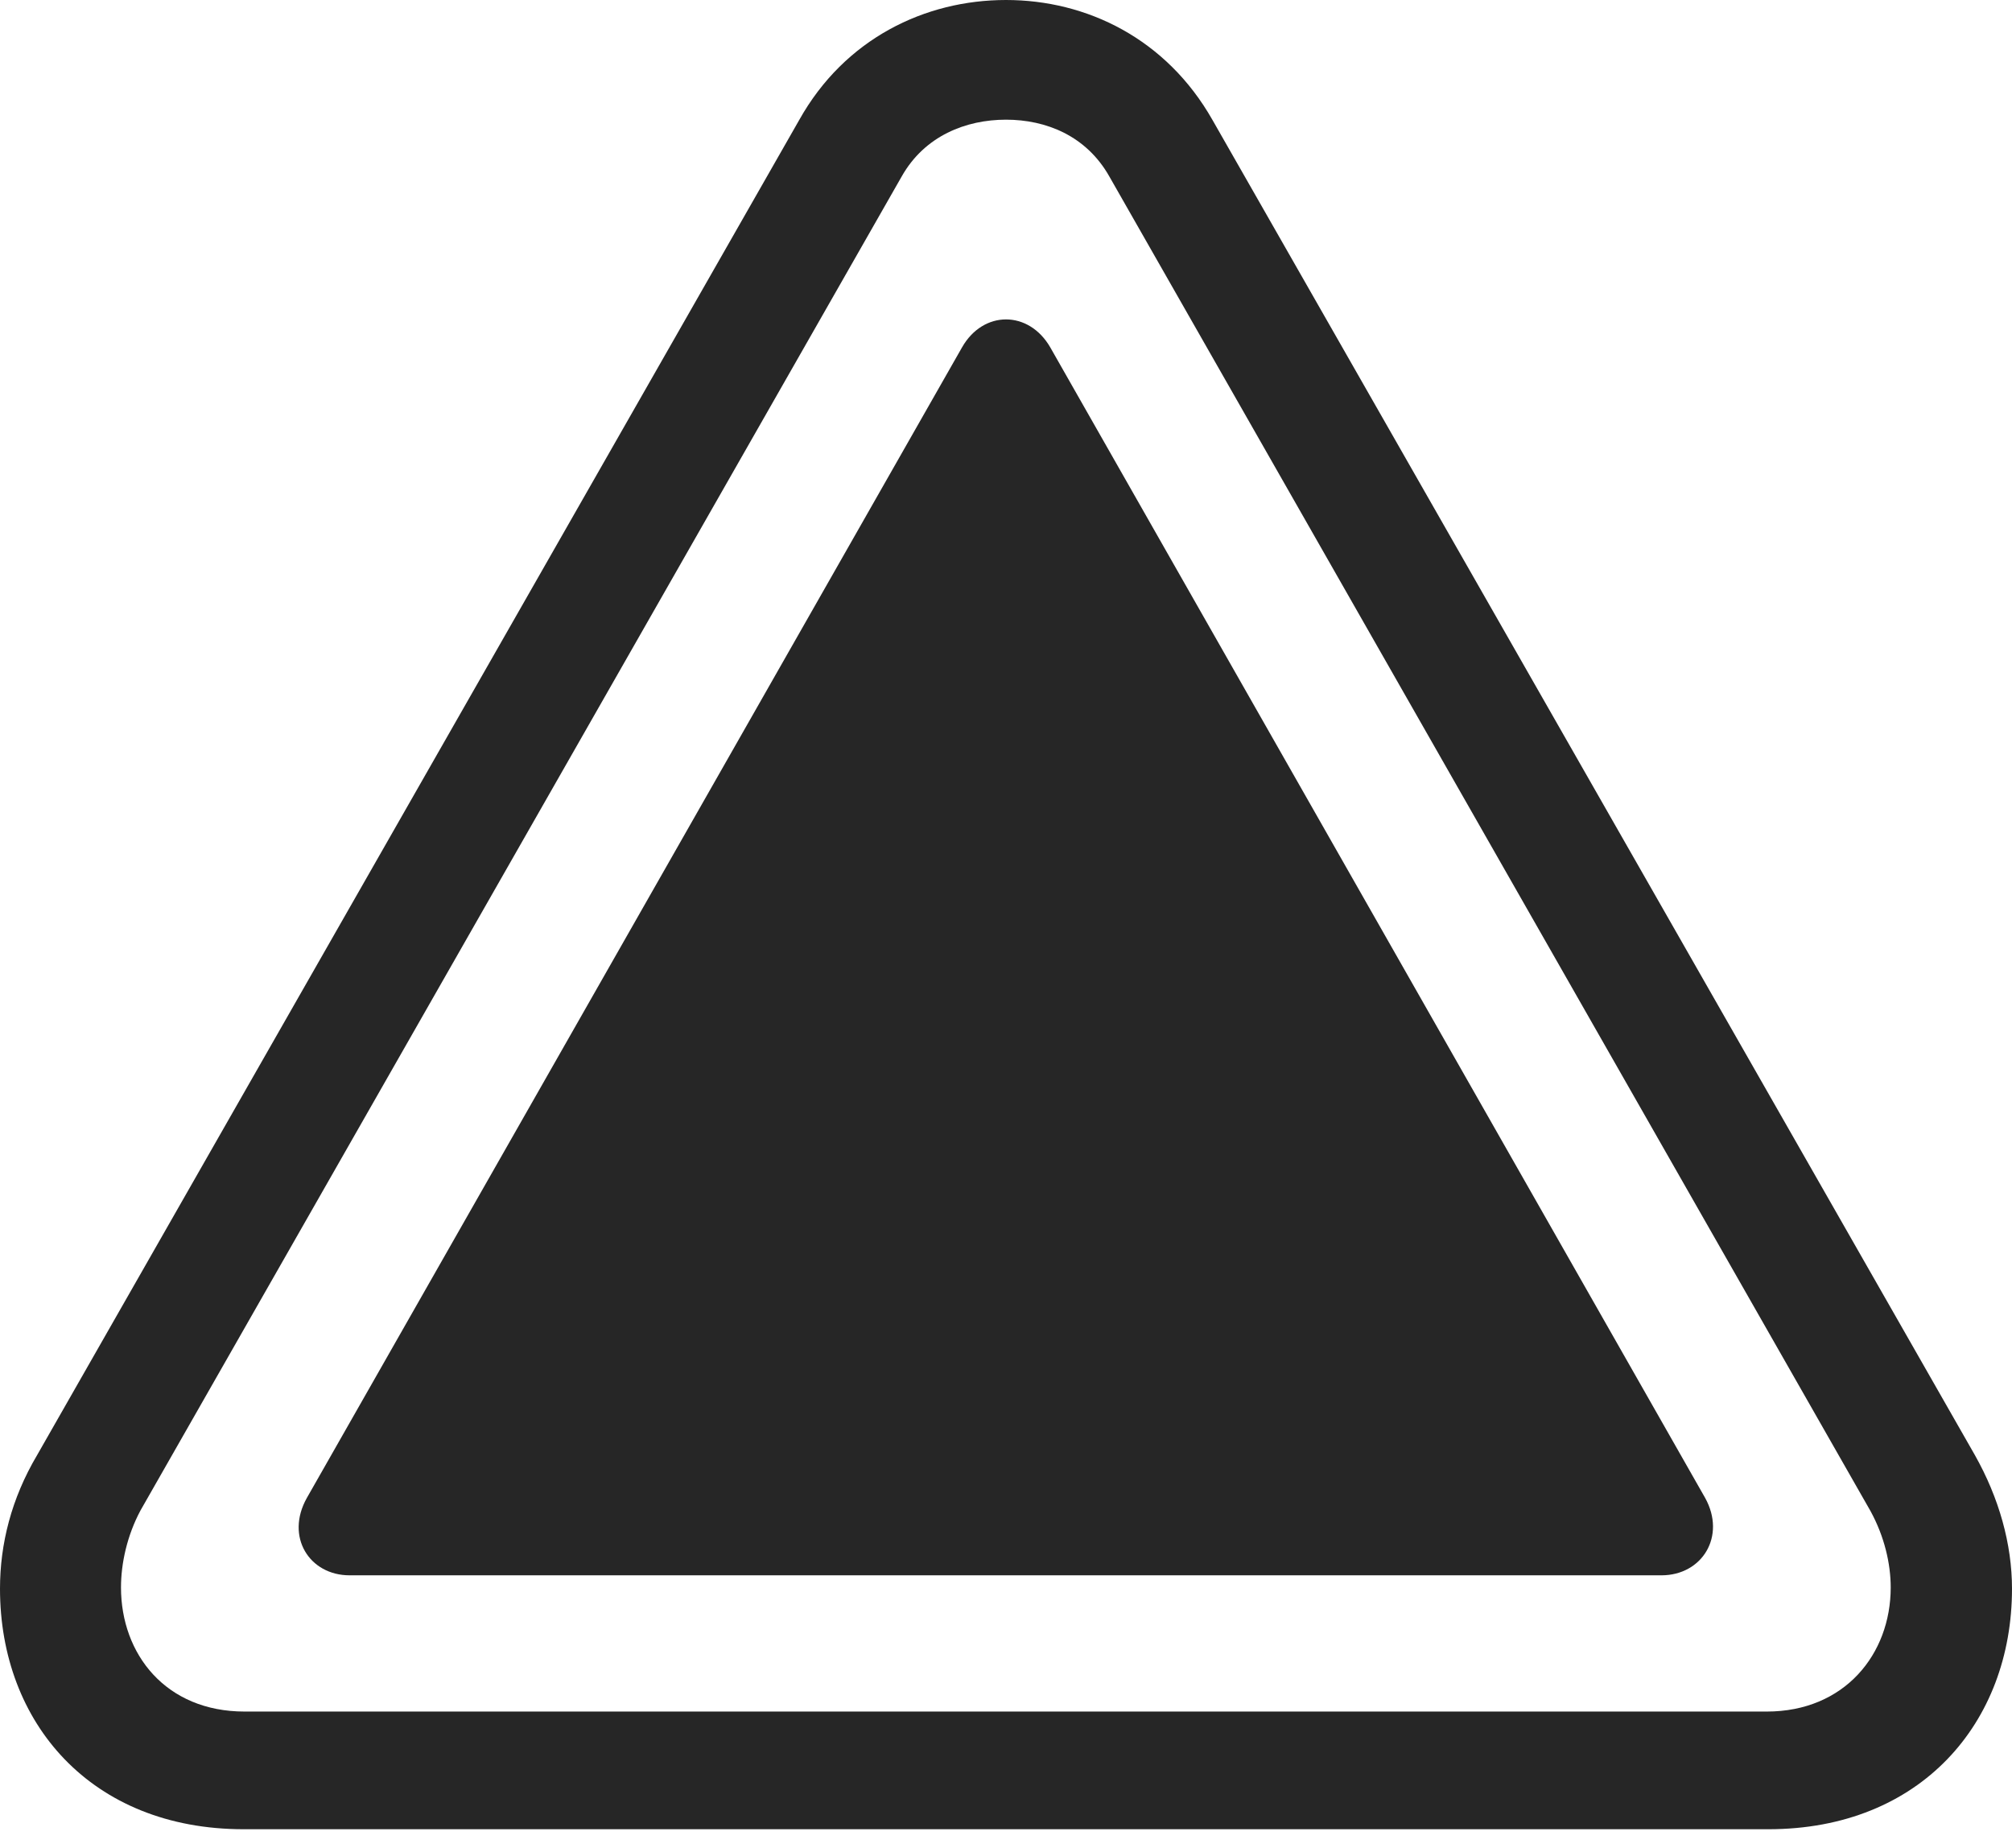 <?xml version="1.0" encoding="UTF-8"?>
<!--Generator: Apple Native CoreSVG 232.5-->
<!DOCTYPE svg
PUBLIC "-//W3C//DTD SVG 1.1//EN"
       "http://www.w3.org/Graphics/SVG/1.1/DTD/svg11.dtd">
<svg version="1.1" xmlns="http://www.w3.org/2000/svg" xmlns:xlink="http://www.w3.org/1999/xlink" width="101.587" height="93.28">
 <g>
  <rect height="93.28" opacity="0" width="101.587" x="0" y="0"/>
  <path d="M12.301 92.35L89.286 92.35C96.966 92.35 101.587 86.981 101.587 80.207C101.587 77.957 100.934 75.626 99.713 73.462L61.217 6.054C58.89 1.958 54.877 0 50.794 0C46.695 0 42.648 1.958 40.355 6.054L1.874 73.462C0.571 75.659 0 77.957 0 80.207C0 86.981 4.605 92.35 12.301 92.35ZM12.35 86.409C8.372 86.409 6.109 83.515 6.109 80.143C6.109 78.943 6.41 77.529 7.099 76.246L45.531 8.902C46.692 6.853 48.775 6.042 50.794 6.042C52.812 6.042 54.846 6.853 56.007 8.902L94.439 76.28C95.143 77.562 95.463 78.943 95.463 80.143C95.463 83.515 93.133 86.409 89.204 86.409Z" fill="#000000" fill-opacity="0.85"/>
  <path d="M17.652 79.531L83.886 79.531C85.949 79.531 87.163 77.554 86.095 75.626L53.029 17.538C51.943 15.655 49.644 15.655 48.573 17.538L15.492 75.626C14.391 77.588 15.623 79.531 17.652 79.531Z" fill="#000000" fill-opacity="0.85"/>
 </g>
</svg>
